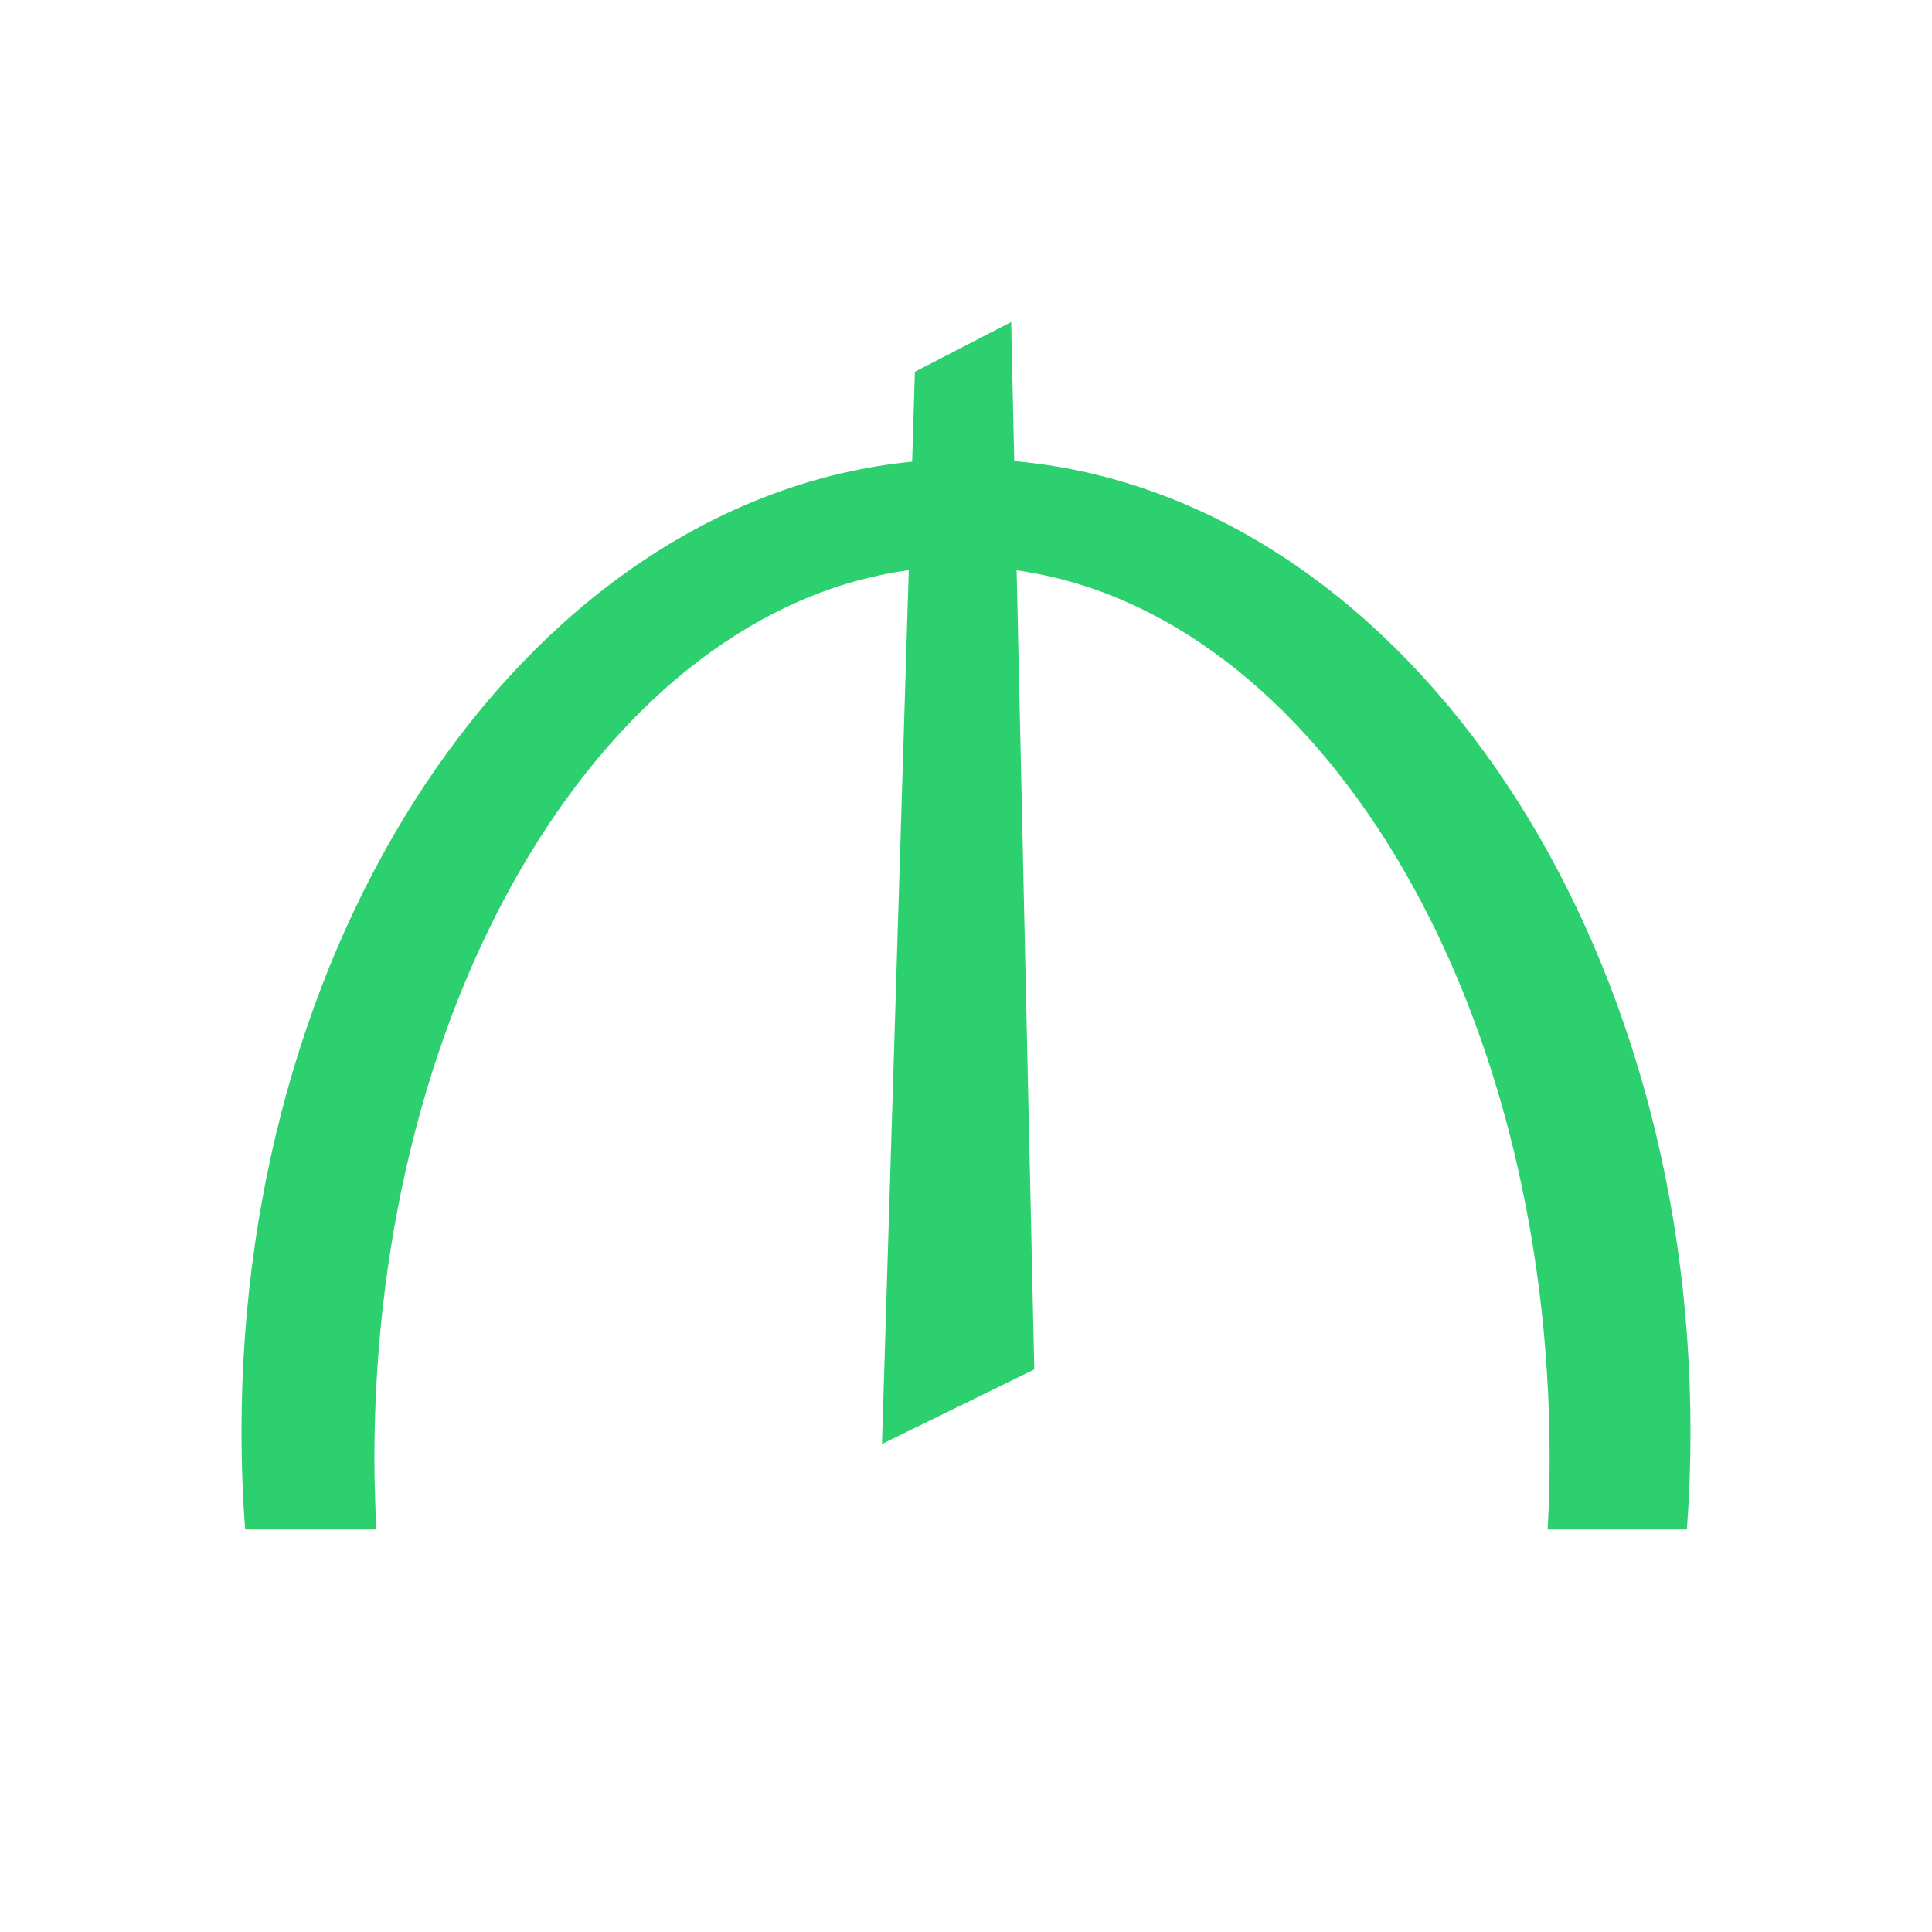 <svg width="24" height="24" viewBox="0 0 24 24" fill="none" xmlns="http://www.w3.org/2000/svg">
<g id="azn" clip-path="url(#clip0_936_6605)">
<path id="azn symbol" d="M12.599 5.728L12.561 4L11.365 4.618L11.331 5.735C6.673 6.195 3 11.412 3 17.784C3 18.194 3.015 18.6 3.045 19H4.676C4.661 18.707 4.651 18.412 4.651 18.113C4.651 12.334 7.568 7.59 11.289 7.083L10.956 17.938L12.848 17.012L12.629 7.085C16.342 7.604 19.25 12.342 19.25 18.114C19.25 18.412 19.241 18.707 19.225 19H20.955C20.985 18.6 21 18.195 21 17.784C21 11.38 17.29 6.142 12.599 5.728Z" fill="#2DD06E"/>
</g>
<defs>
<clipPath id="clip0_936_6605">
<rect width="24" height="24" fill="white"/>
</clipPath>
</defs>
</svg>
